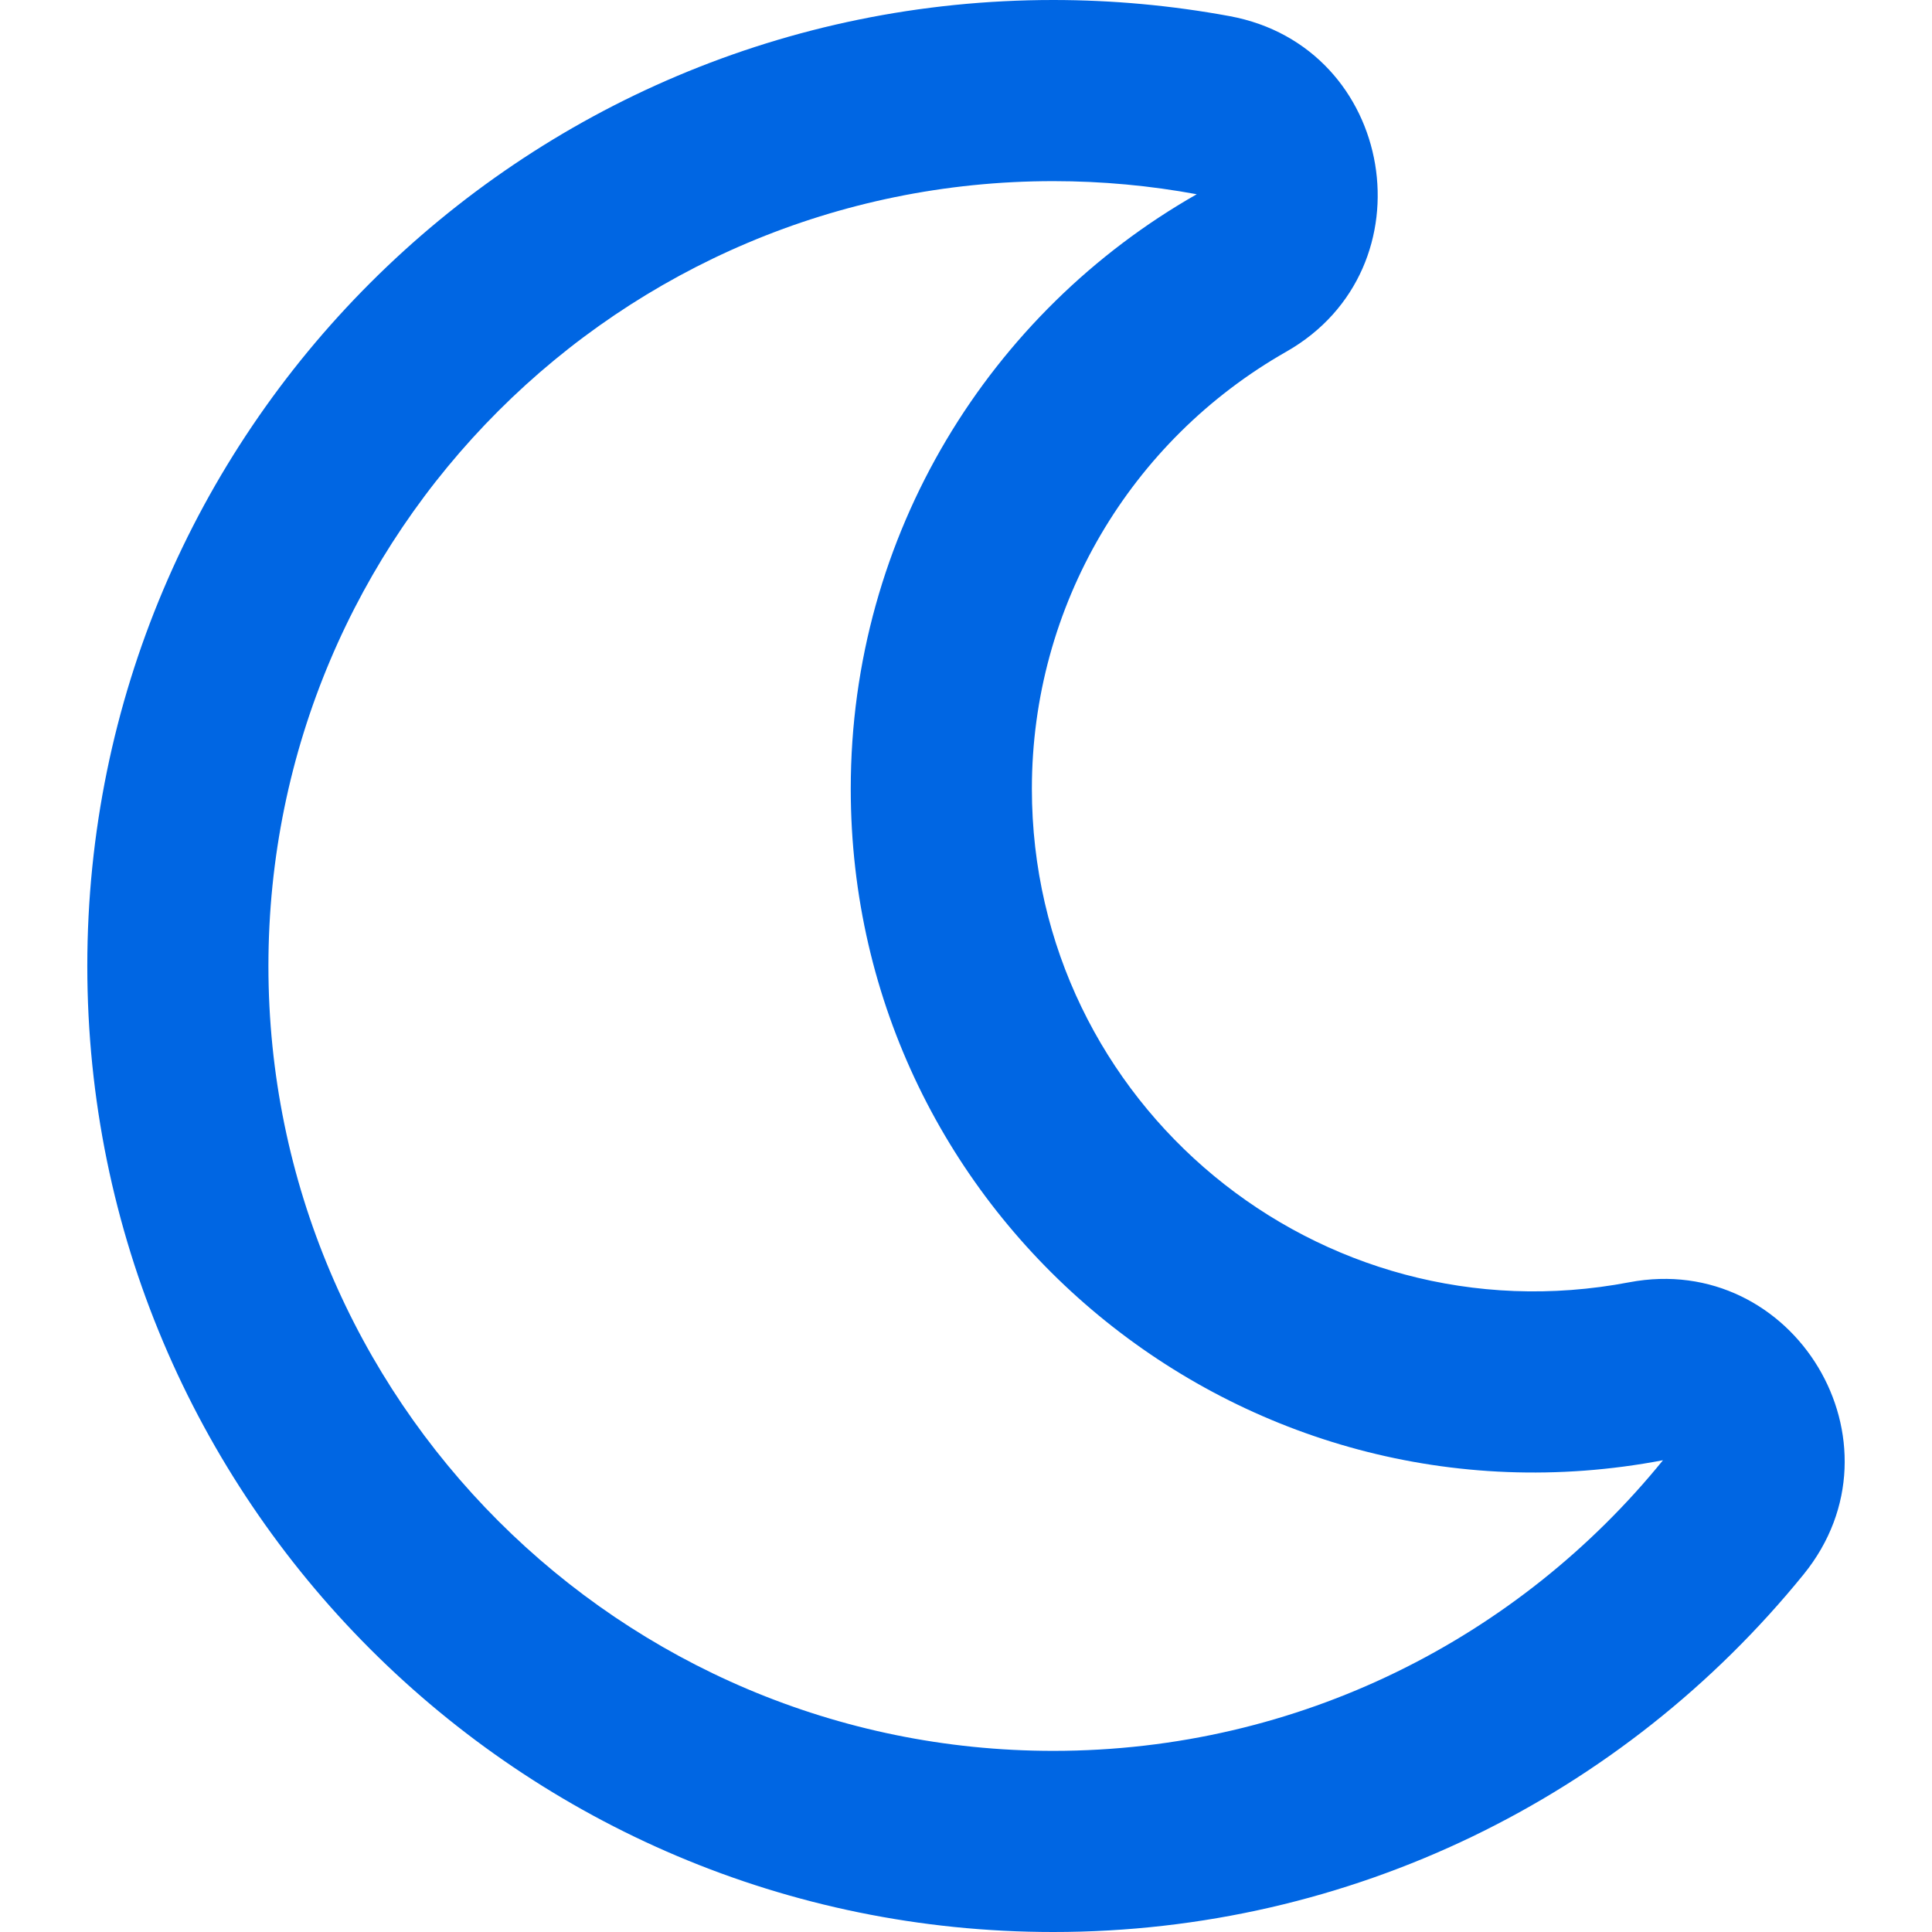 <svg xmlns="http://www.w3.org/2000/svg" viewBox="0 0 1500 1500" width="1500" height="1500">
	<style>
		tspan { white-space:pre }
		.shp0 { fill: #0066e3 } 
	</style>
	<path id="Layer" fill-rule="evenodd" class="shp0" d="M67.78 750C67.78 335.67 403.64 0 817.78 0C863.7 0.01 909.53 4.2 954.7 12.53C1083.67 36.35 1112.22 208.43 998.71 273.03C877.5 342.01 801.15 470.53 801.15 612.4C801.15 857.1 1023.58 1041.52 1264.84 995.58C1392.84 971.2 1483.15 1120.29 1400.33 1222.34C1260.11 1395.11 1048.51 1500 817.78 1500C403.45 1500 67.78 1164.14 67.78 750ZM208.4 750C208.4 1086.55 481.23 1359.37 817.78 1359.37C1008.88 1359.37 1179.42 1271.38 1291.14 1133.72C964.16 1195.99 660.52 945.94 660.52 612.4C660.52 414.61 768.72 242.11 929.15 150.81C893.04 144.14 855.82 140.63 817.78 140.63C481.23 140.63 208.4 413.45 208.4 750Z" />
</svg>